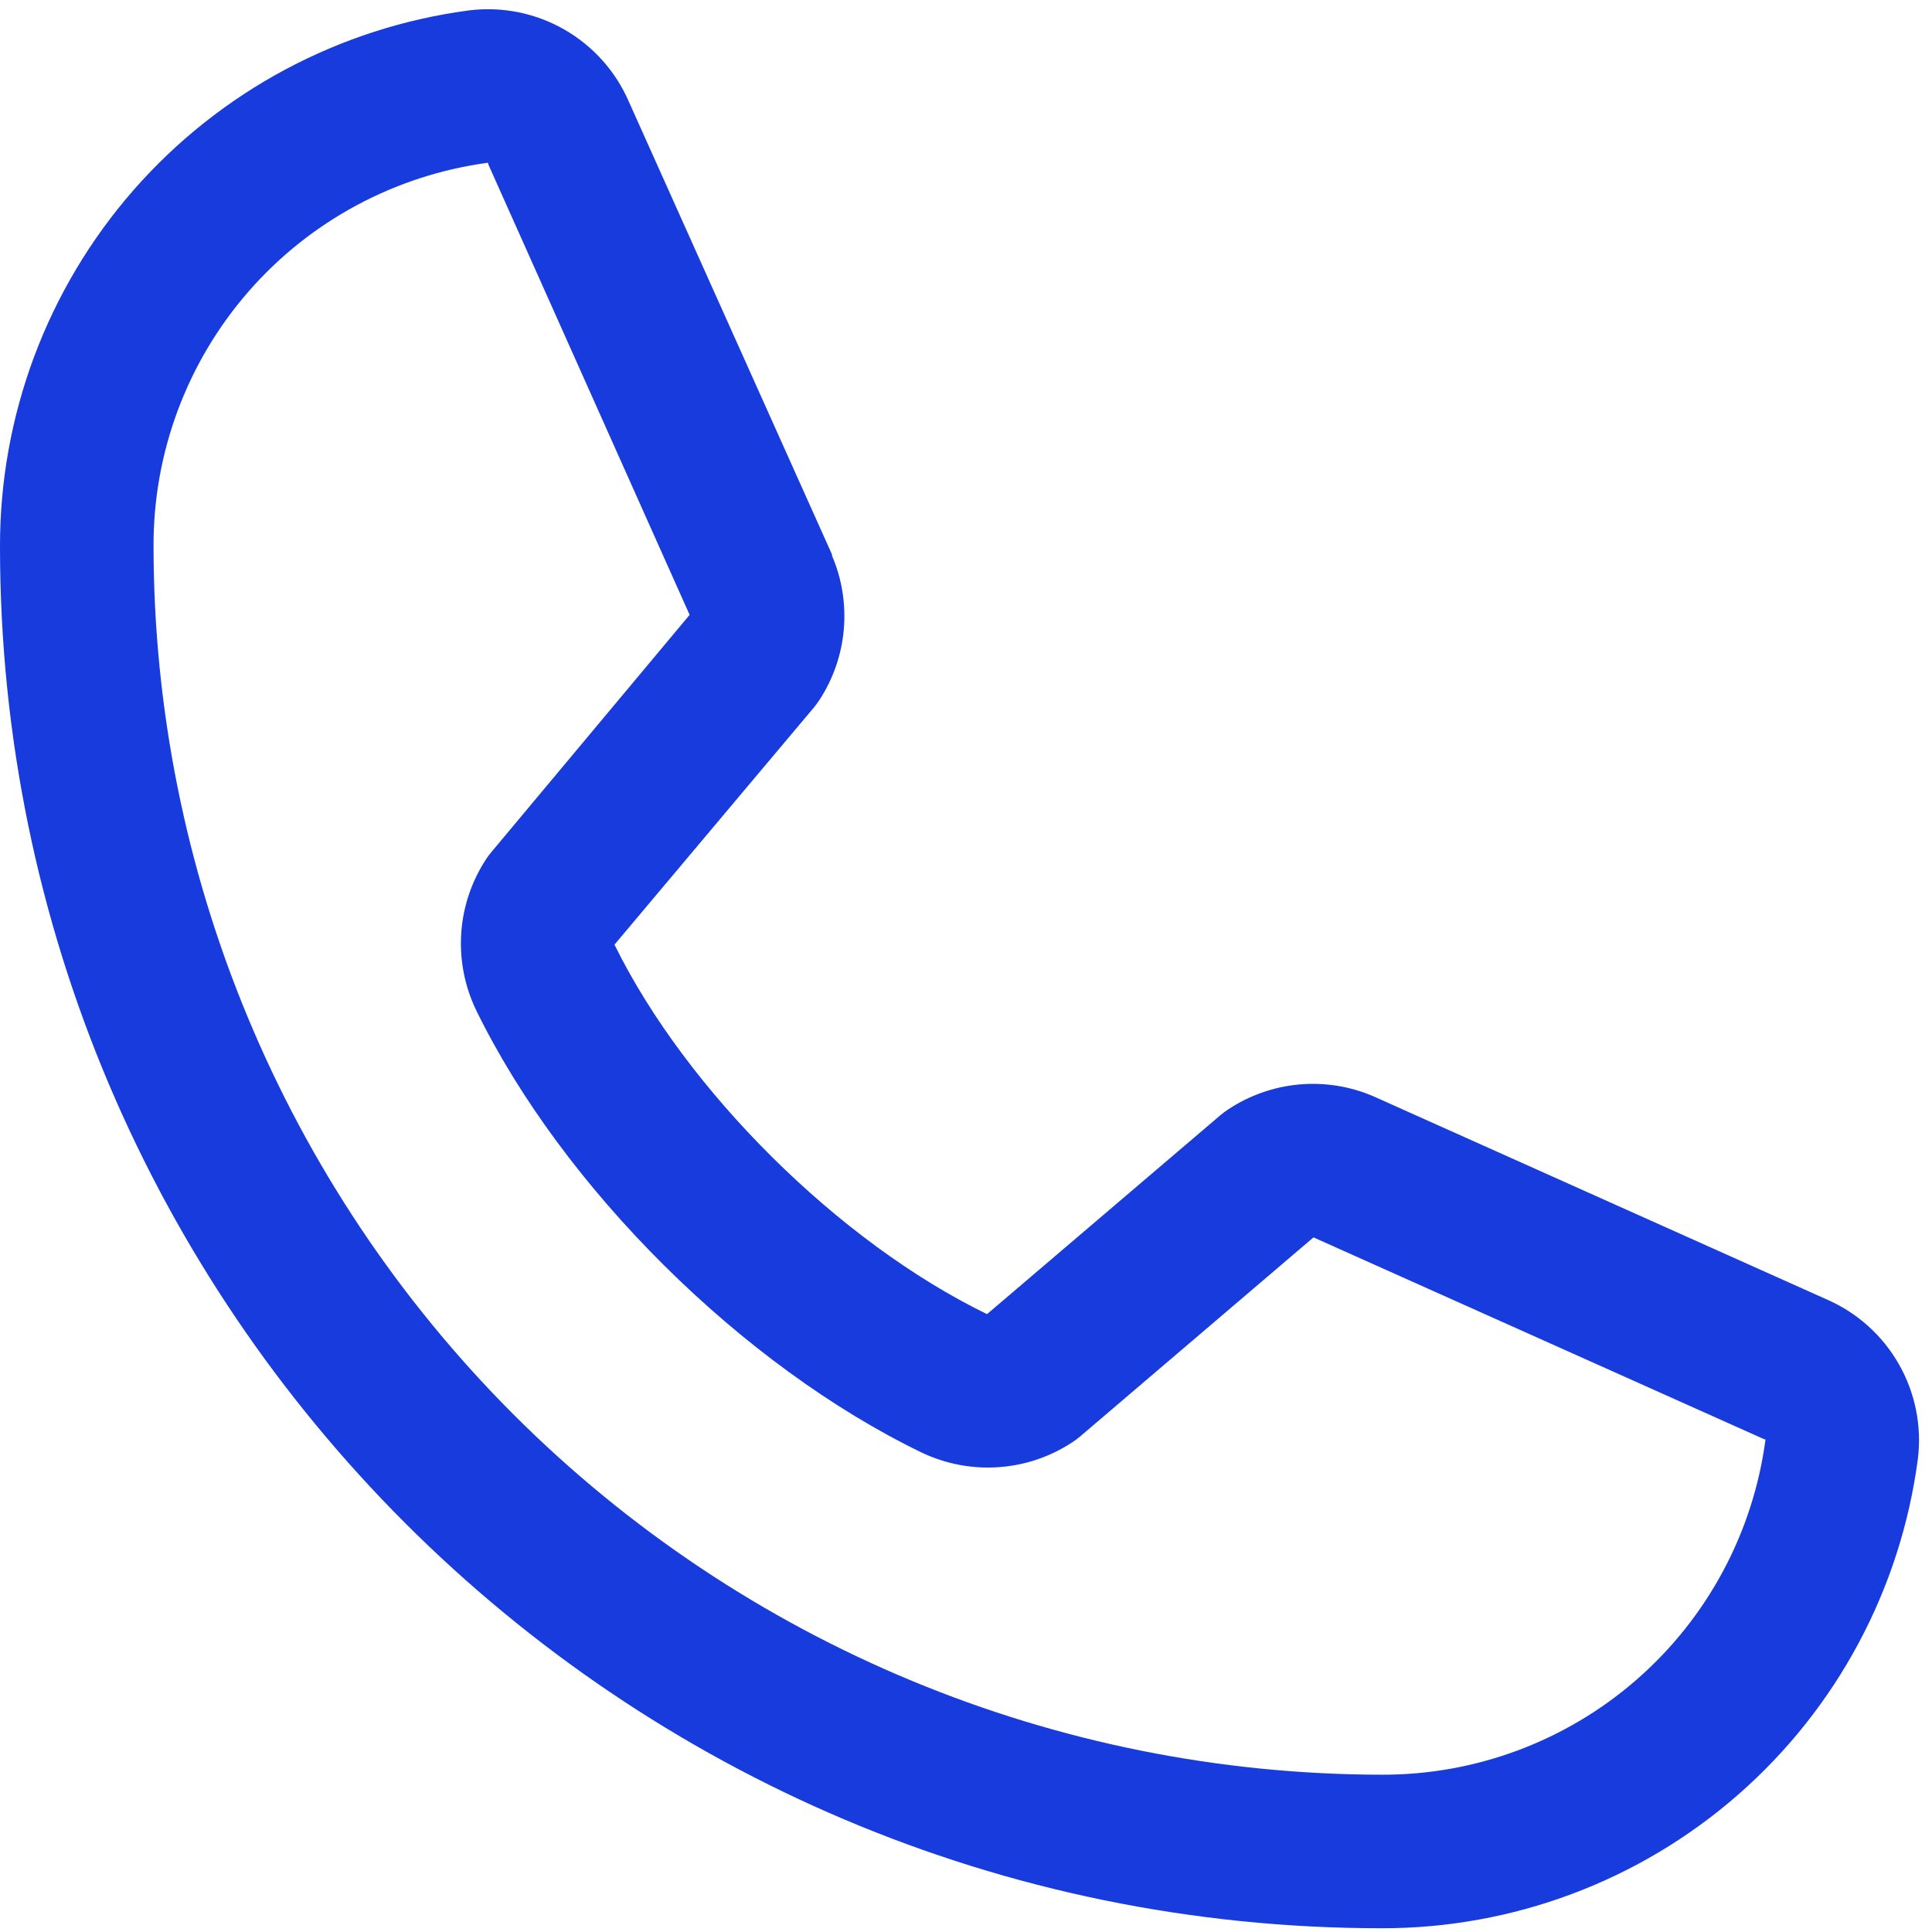 <?xml version="1.0" encoding="UTF-8" standalone="no"?><svg width="36" height="36" viewBox="0 0 36 36" fill="none" xmlns="http://www.w3.org/2000/svg">
<path d="M34.036 24.212L25.614 20.438L25.59 20.427C25.153 20.24 24.676 20.165 24.203 20.208C23.729 20.252 23.274 20.413 22.878 20.677C22.831 20.708 22.787 20.741 22.744 20.777L18.392 24.487C15.635 23.148 12.789 20.323 11.45 17.602L15.165 13.184C15.201 13.139 15.235 13.095 15.267 13.046C15.525 12.652 15.682 12.199 15.723 11.73C15.764 11.26 15.689 10.787 15.503 10.354V10.332L11.718 1.895C11.473 1.329 11.051 0.857 10.515 0.55C9.979 0.243 9.359 0.118 8.746 0.193C6.324 0.512 4.1 1.702 2.49 3.54C0.881 5.379 -0.004 7.74 1.61781e-05 10.184C1.61781e-05 24.38 11.55 35.93 25.746 35.93C28.189 35.934 30.551 35.049 32.39 33.439C34.228 31.83 35.418 29.606 35.737 27.183C35.812 26.571 35.687 25.951 35.38 25.415C35.074 24.88 34.602 24.457 34.036 24.212ZM25.746 33.069C19.678 33.062 13.861 30.649 9.571 26.359C5.281 22.068 2.867 16.251 2.861 10.184C2.854 8.438 3.483 6.749 4.63 5.433C5.777 4.117 7.365 3.264 9.095 3.032C9.094 3.039 9.094 3.046 9.095 3.054L12.85 11.457L9.154 15.88C9.117 15.923 9.083 15.969 9.052 16.018C8.783 16.431 8.625 16.906 8.594 17.398C8.563 17.89 8.659 18.381 8.873 18.825C10.493 22.138 13.831 25.451 17.18 27.069C17.627 27.281 18.121 27.374 18.615 27.338C19.108 27.303 19.584 27.14 19.996 26.865C20.042 26.834 20.086 26.801 20.128 26.765L24.475 23.057L32.878 26.82H32.898C32.669 28.553 31.817 30.143 30.5 31.294C29.184 32.444 27.494 33.075 25.746 33.069Z" fill="#173BDD"/>
</svg>
